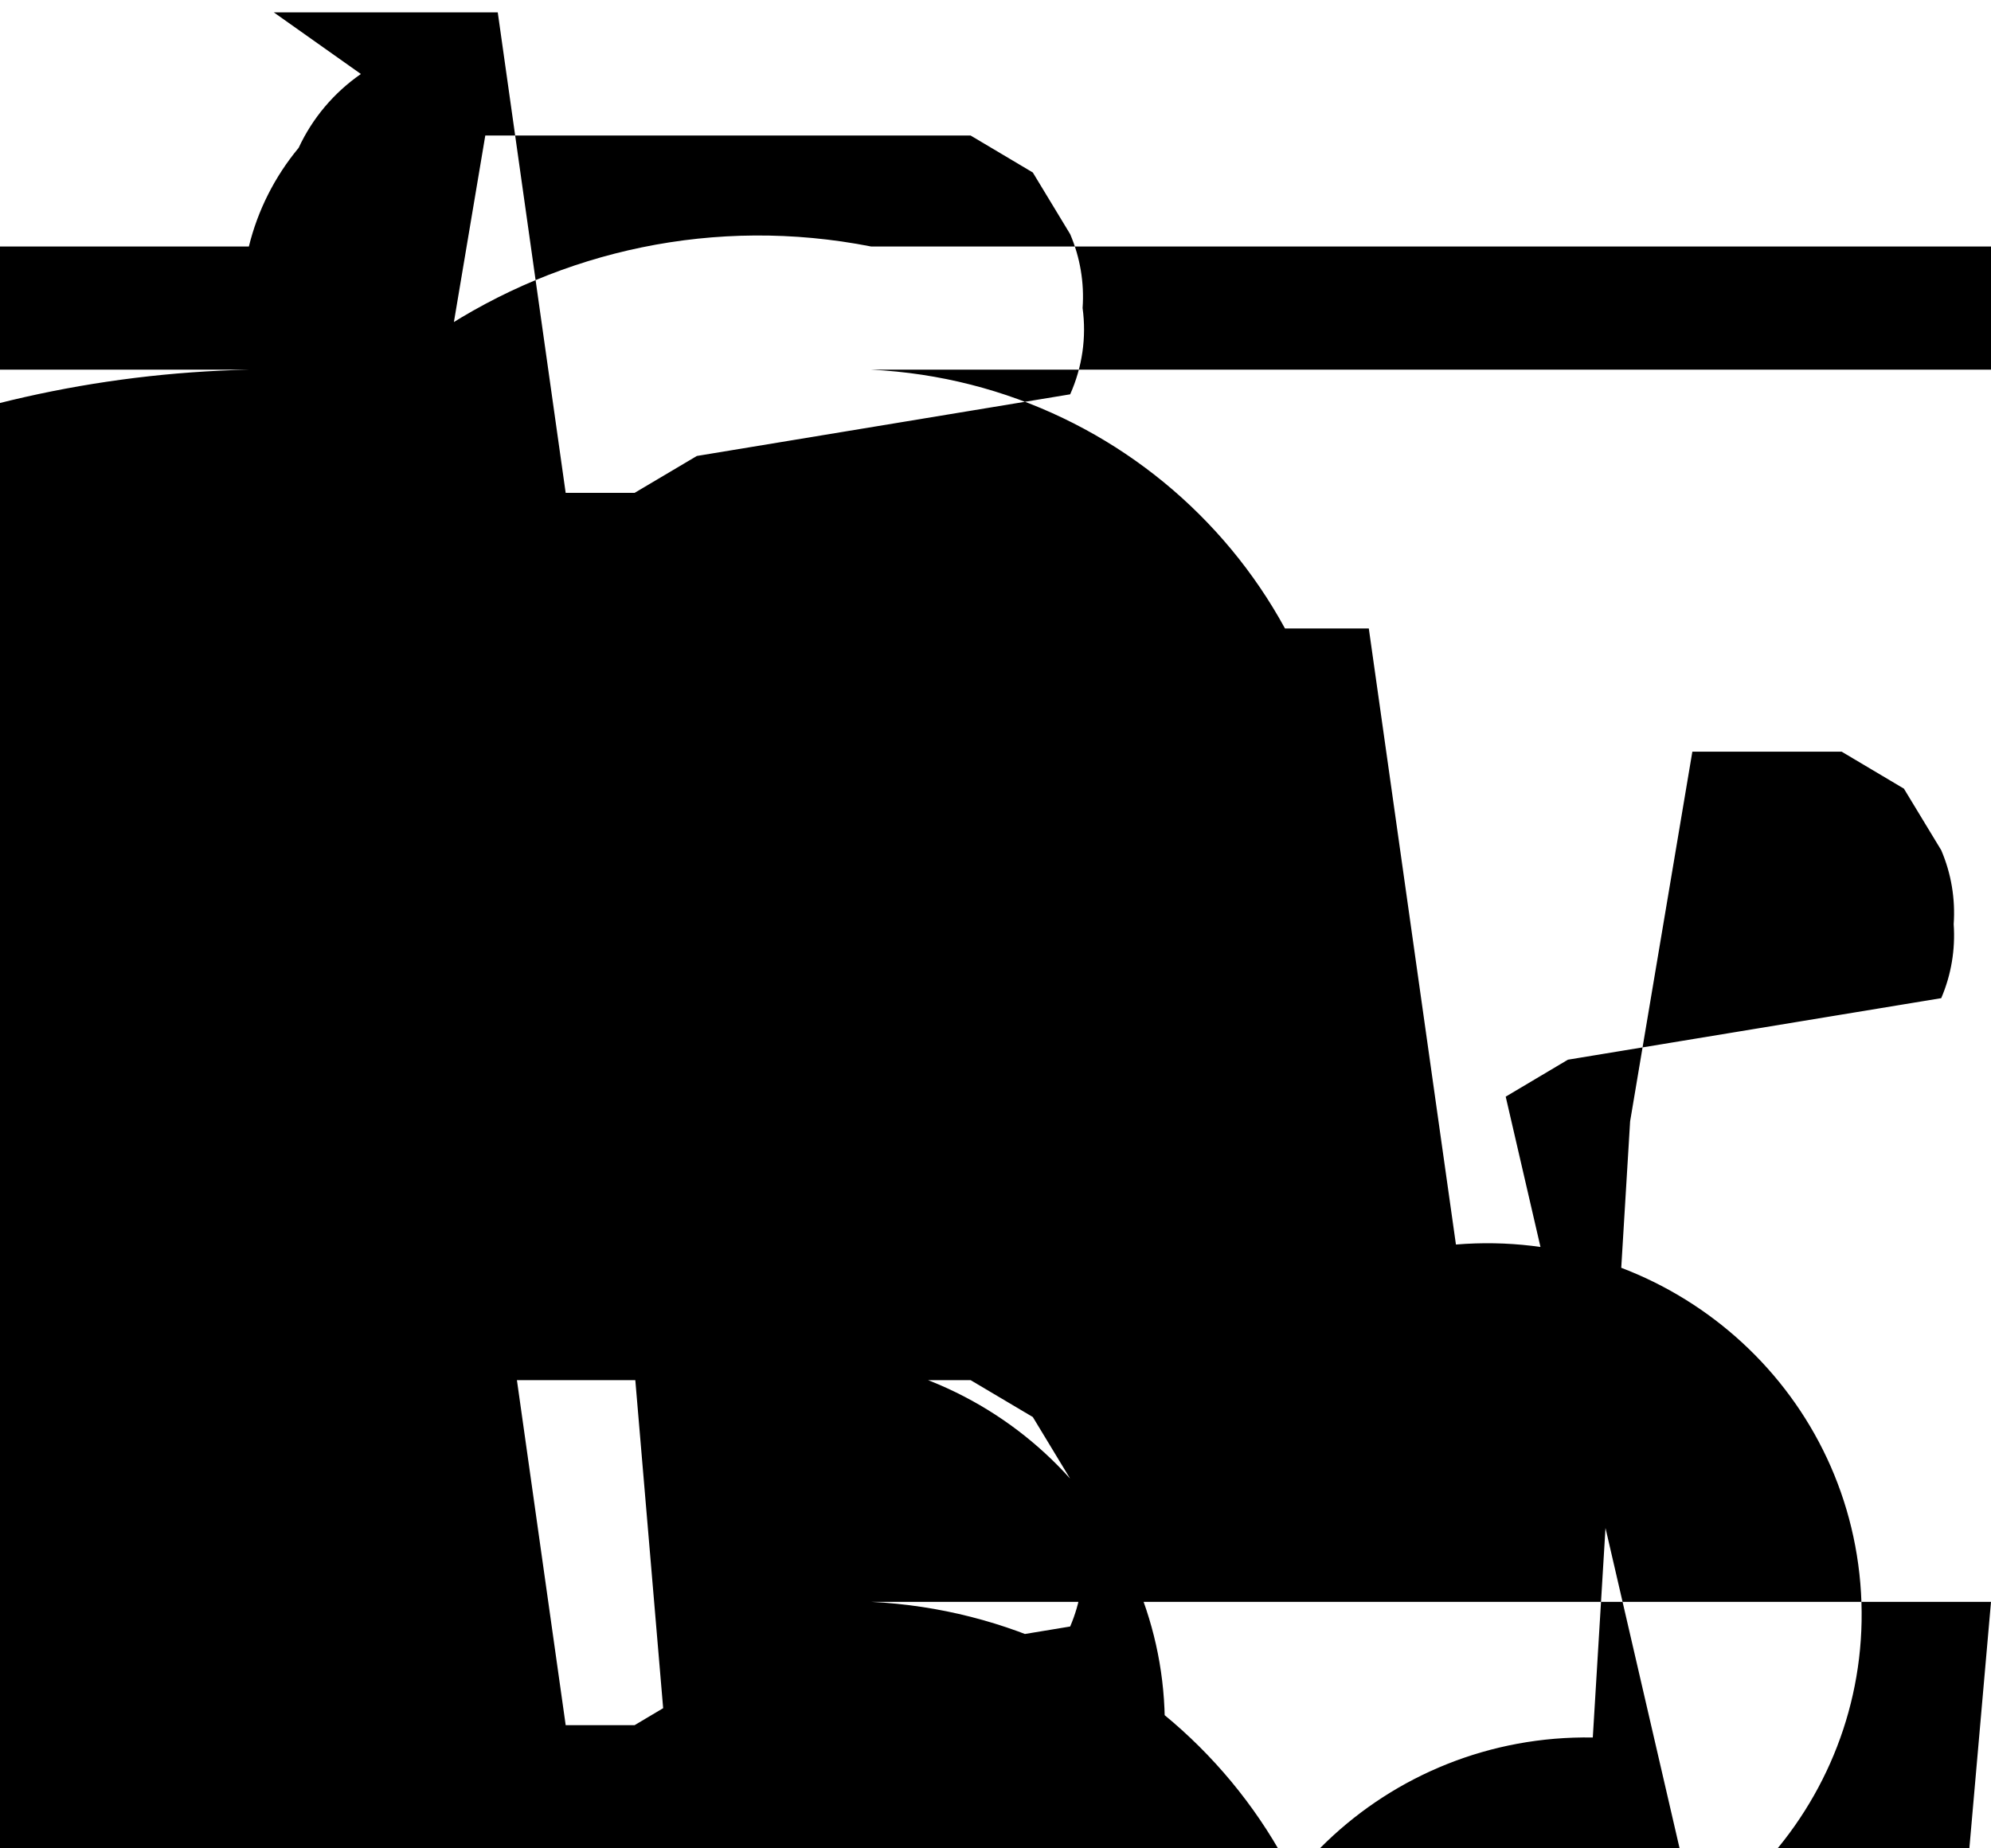 <?xml version="1.0" encoding="UTF-8"?>
<svg xmlns="http://www.w3.org/2000/svg" xmlns:xlink="http://www.w3.org/1999/xlink" width="70pt" height="65pt" viewBox="0 0 70 65" version="1.1">
<g id="surface1">
<path style=" stroke:none;fill-rule:nonzero;fill:rgb(0,0,0);fill-opacity:1;" d="M 70 56.332 L 30.625 56.332 C 40.289 56.812 47.734 64.961 47.25 74.535 C 46.766 84.105 38.539 91.48 28.875 91 C 36.125 91.598 41.512 97.902 40.906 105.082 C 40.301 112.262 33.938 117.598 26.688 117 L 23.625 138.668 L 15.75 138.668 L 12.688 136.5 C 11.738 135.84 10.984 134.941 10.5 133.898 C -11.125 134.379 -29.047 117.402 -29.531 95.984 C -30.016 74.562 -12.875 56.812 8.75 56.332 L 0 56.332 L 0 52 L 8.75 52 C 9.062 50.727 9.66 49.543 10.5 48.535 C 10.984 47.492 11.738 46.594 12.688 45.934 L 9.625 43.766 L 17.5 43.766 L 20.562 65.434 C 27.812 64.836 34.176 70.172 34.781 77.352 C 35.387 84.531 30 90.836 22.75 91.434 C 32.414 90.953 40.641 98.328 41.125 107.898 C 41.609 117.473 34.164 125.621 24.5 126.102 L 63.875 126.102 Z M 19.688 60.668 L 22.312 60.668 L 24.5 59.367 L 37.625 57.199 C 37.977 56.379 38.125 55.488 38.062 54.602 C 38.125 53.711 37.977 52.82 37.625 52 L 36.312 49.832 L 34.125 48.535 L 17.062 48.535 L 14.875 61.535 L 13.562 83.199 C 6.312 83.082 0.34 88.805 0.219 95.984 C 0.098 103.164 5.875 109.082 13.125 109.199 C 5.875 109.32 0.098 115.238 0.219 122.418 C 0.34 129.598 6.312 135.32 13.562 135.199 L 14.875 159.035 L 28 159.035 Z M 70 13 L 30.625 13 C 40.289 13.48 47.734 21.629 47.25 31.199 C 46.766 40.773 38.539 48.145 28.875 47.668 C 36.125 48.266 41.512 54.57 40.906 61.75 C 40.301 68.93 33.938 74.266 26.688 73.668 L 23.625 95.332 L 15.75 95.332 L 12.688 93.168 C 11.738 92.508 10.984 91.609 10.5 90.566 C -11.125 91.047 -29.047 74.07 -29.531 52.648 C -30.016 31.23 -12.875 13.48 8.75 13 L 0 13 L 0 8.668 L 8.75 8.668 C 9.062 7.395 9.66 6.211 10.5 5.199 C 10.984 4.156 11.738 3.262 12.688 2.602 L 9.625 0.434 L 17.5 0.434 L 20.562 22.102 C 27.812 21.5 34.176 26.836 34.781 34.016 C 35.387 41.195 30 47.5 22.75 48.102 C 11.758 45.945 4.605 35.371 6.781 24.484 C 8.957 13.594 19.633 6.512 30.625 8.668 L 70 8.668 Z M 19.688 17.332 L 22.312 17.332 L 24.5 16.035 L 37.625 13.867 C 38.051 12.914 38.203 11.863 38.062 10.832 C 38.125 9.945 37.977 9.055 37.625 8.234 L 36.312 6.066 L 34.125 4.766 L 17.062 4.766 L 14.875 17.766 L 13.562 39.434 C 6.312 39.312 0.34 45.035 0.219 52.215 C 0.098 59.395 5.875 65.312 13.125 65.434 C 5.875 65.555 0.098 71.469 0.219 78.648 C 0.34 85.828 6.312 91.555 13.562 91.434 L 14.875 115.266 L 28 115.266 Z M 0 30.332 L 39.375 30.332 C 39.688 29.062 40.285 27.875 41.125 26.867 C 41.609 25.824 42.363 24.926 43.312 24.266 L 40.25 22.102 L 48.125 22.102 L 51.188 43.766 C 58.438 43.168 64.801 48.504 65.406 55.684 C 66.012 62.863 60.625 69.168 53.375 69.766 C 63.039 69.289 71.266 76.66 71.75 86.234 C 72.234 95.805 64.789 103.953 55.125 104.434 L 63.875 104.434 L 63.875 108.766 L 55.125 108.766 C 64.789 109.246 72.234 117.395 71.75 126.965 C 71.266 136.539 63.039 143.91 53.375 143.434 C 60.625 144.031 66.012 150.336 65.406 157.516 C 64.801 164.695 58.438 170.031 51.188 169.434 L 48.125 191.102 L 40.25 191.102 L 37.188 188.934 C 36.238 188.273 35.484 187.375 35 186.332 C -7.285 185.137 -40.582 150.215 -39.375 108.332 C -38.168 66.453 -2.91 33.469 39.375 34.668 L 0 34.668 Z M 52.938 38.566 L 55.125 37.266 L 68.25 35.102 C 68.602 34.281 68.75 33.391 68.688 32.5 C 68.75 31.609 68.602 30.719 68.25 29.898 L 66.938 27.734 L 64.75 26.434 L 59.5 26.434 L 57.312 39.434 L 56 61.102 C 48.75 60.98 42.777 66.703 42.656 73.883 C 42.535 81.062 48.312 86.98 55.562 87.102 C 48.312 87.219 42.535 93.137 42.656 100.316 C 42.777 107.496 48.75 113.219 56 113.102 L 57.312 136.934 L 75.688 136.934 Z "/>
</g>
</svg>
